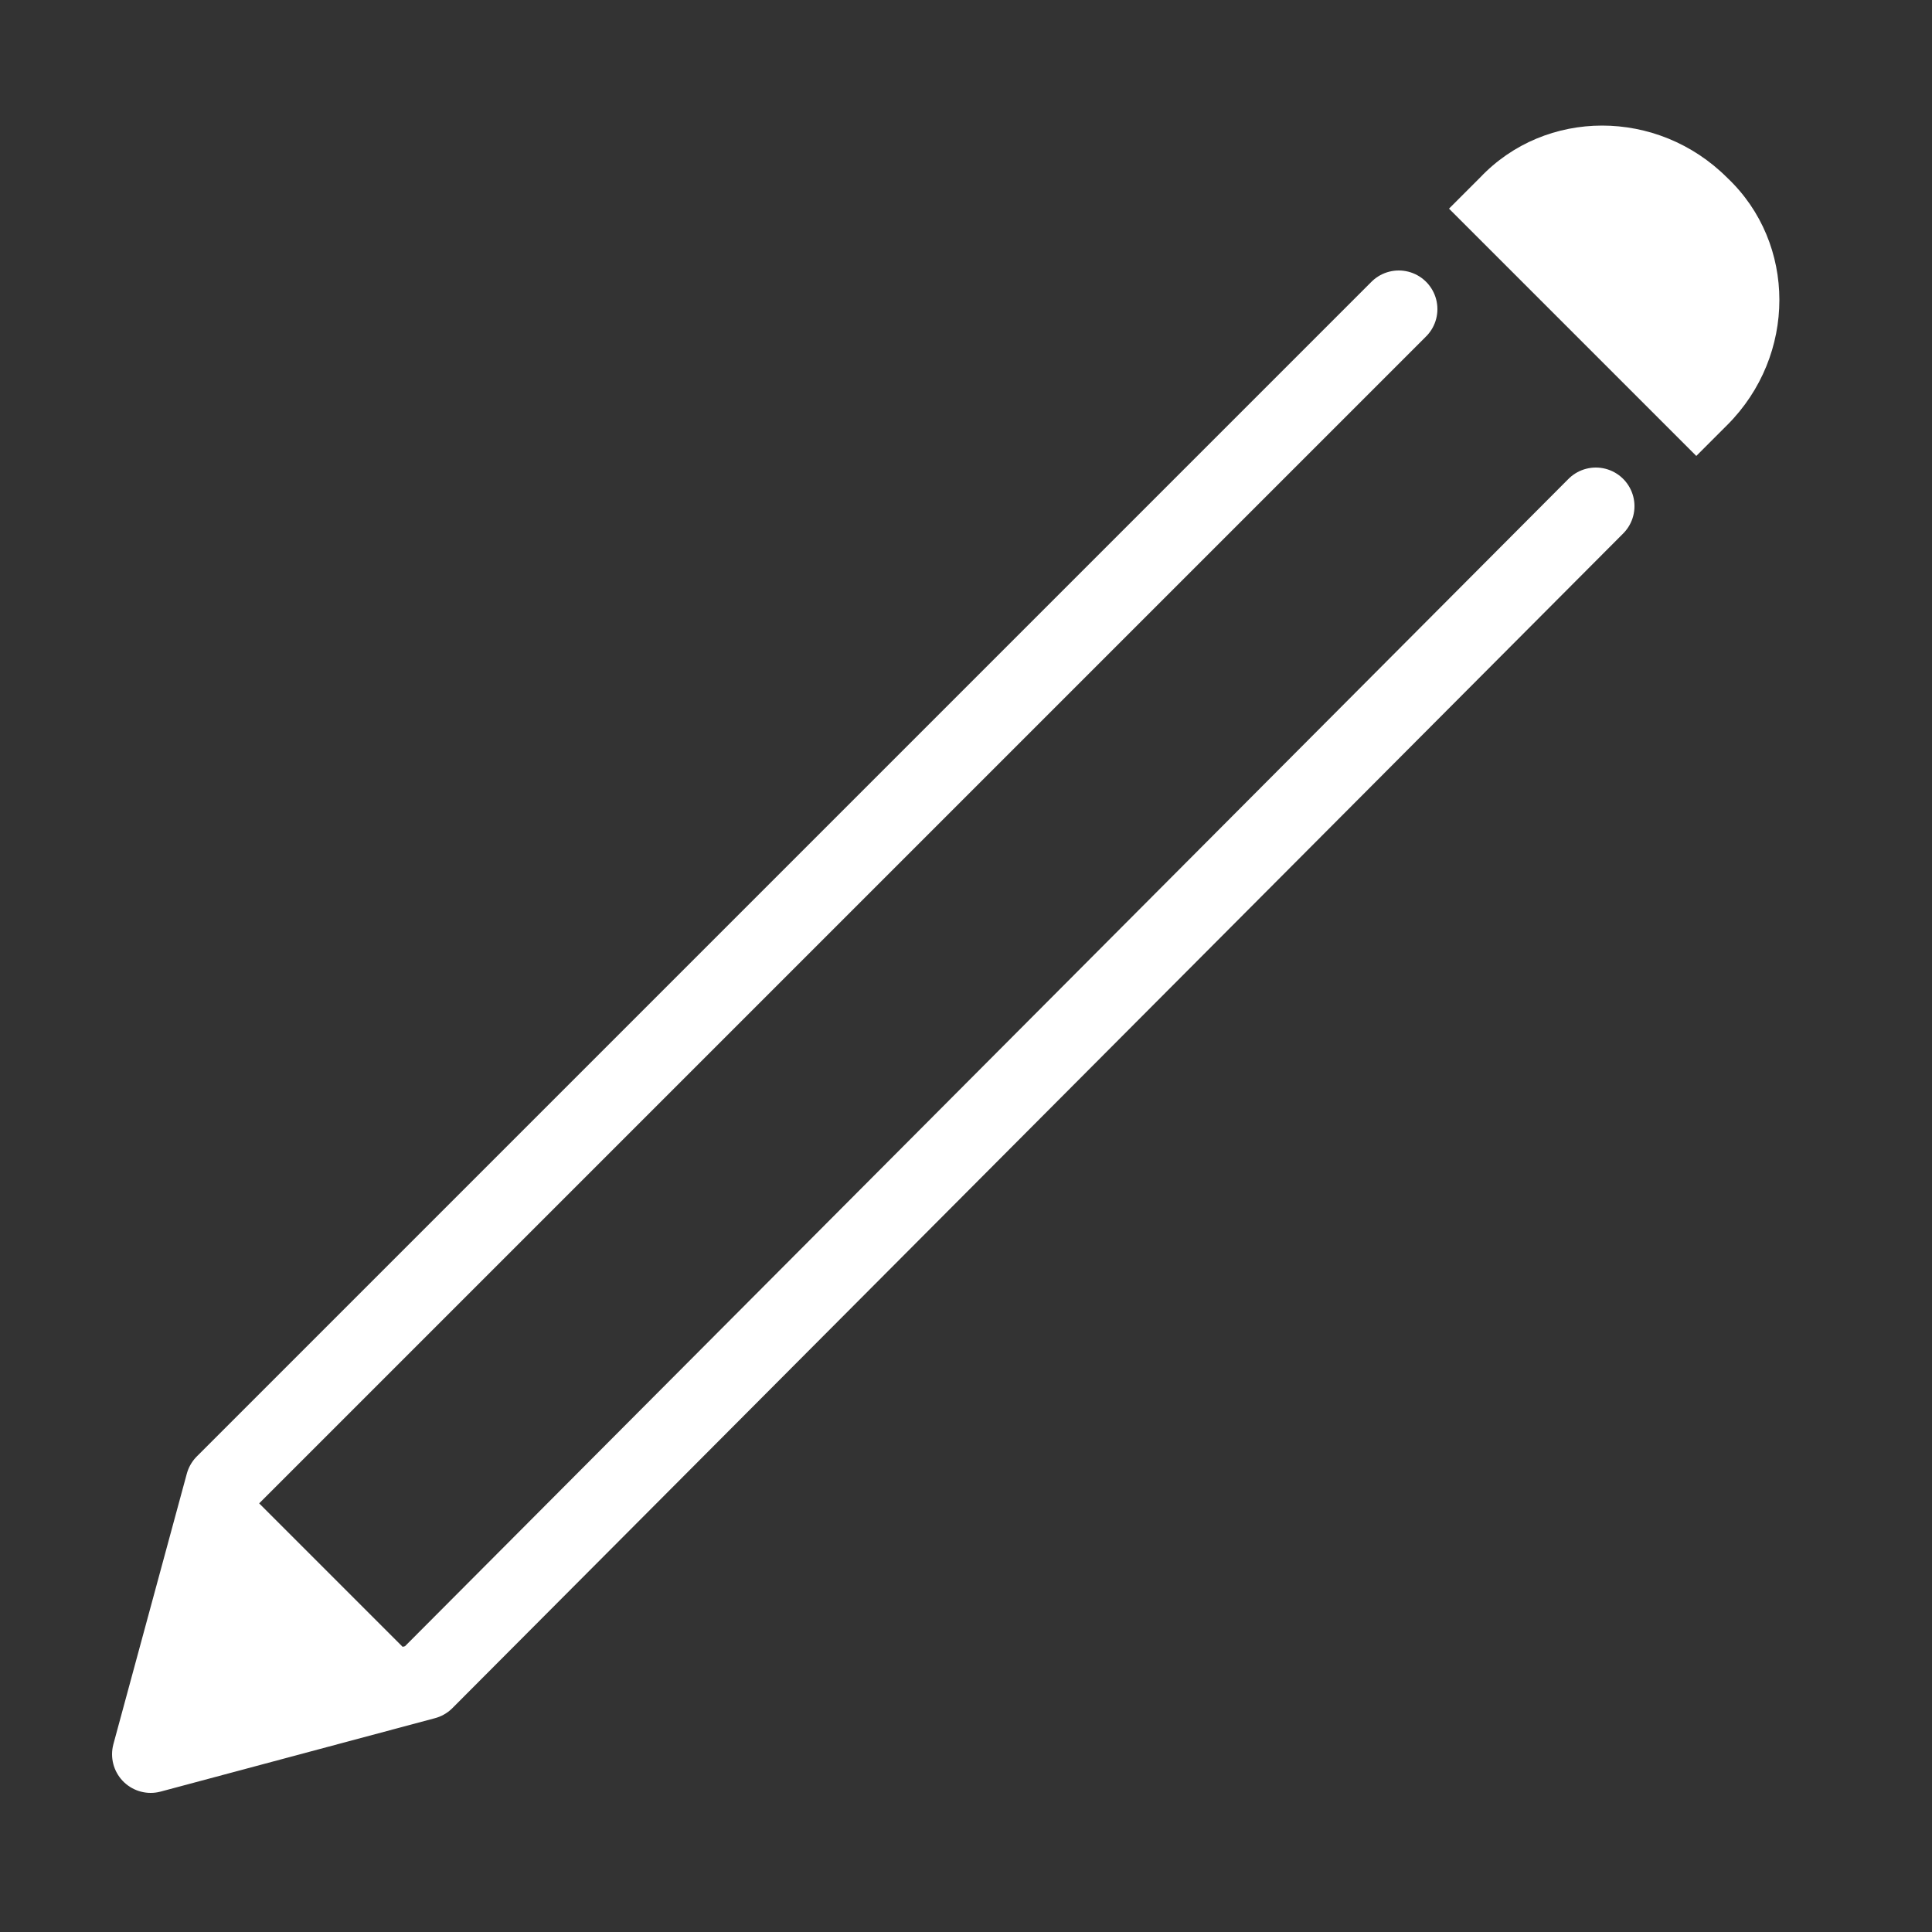 <?xml version="1.0" encoding="utf-8"?>
<!-- Generator: Adobe Illustrator 19.1.0, SVG Export Plug-In . SVG Version: 6.00 Build 0)  -->
<svg version="1.1" id="Layer_1" xmlns="http://www.w3.org/2000/svg" xmlns:xlink="http://www.w3.org/1999/xlink" x="0px" y="0px"
	 viewBox="0 0 50 50" style="enable-background:new 0 0 50 50;" xml:space="preserve">
<rect x="0" y="0" width="50" height="50" fill="#333333" stroke="none"/>
<style type="text/css">
	.st0{fill:none;stroke:#FFFFFF;stroke-width:2;stroke-linecap:round;stroke-linejoin:round;stroke-miterlimit:10;}
	.st1{fill:#FFFFFF;}
</style>
<g>
	<polyline class="st0" points="41.3,13.1 11,43.5 3.9,45.4 5.8,38.4 36.2,8 	"/>
	<path class="st1" d="M43.9,11.8c0,0,0.8-0.8,0.8-0.8c1.8-1.8,1.8-4.7,0-6.4c-1.8-1.8-4.7-1.8-6.4,0c0,0-0.8,0.8-0.8,0.8L43.9,11.8z
		"/>
	<polygon class="st1" points="6,38.2 11.1,43.3 4.4,44.9 	"/>
</g>
</svg>
